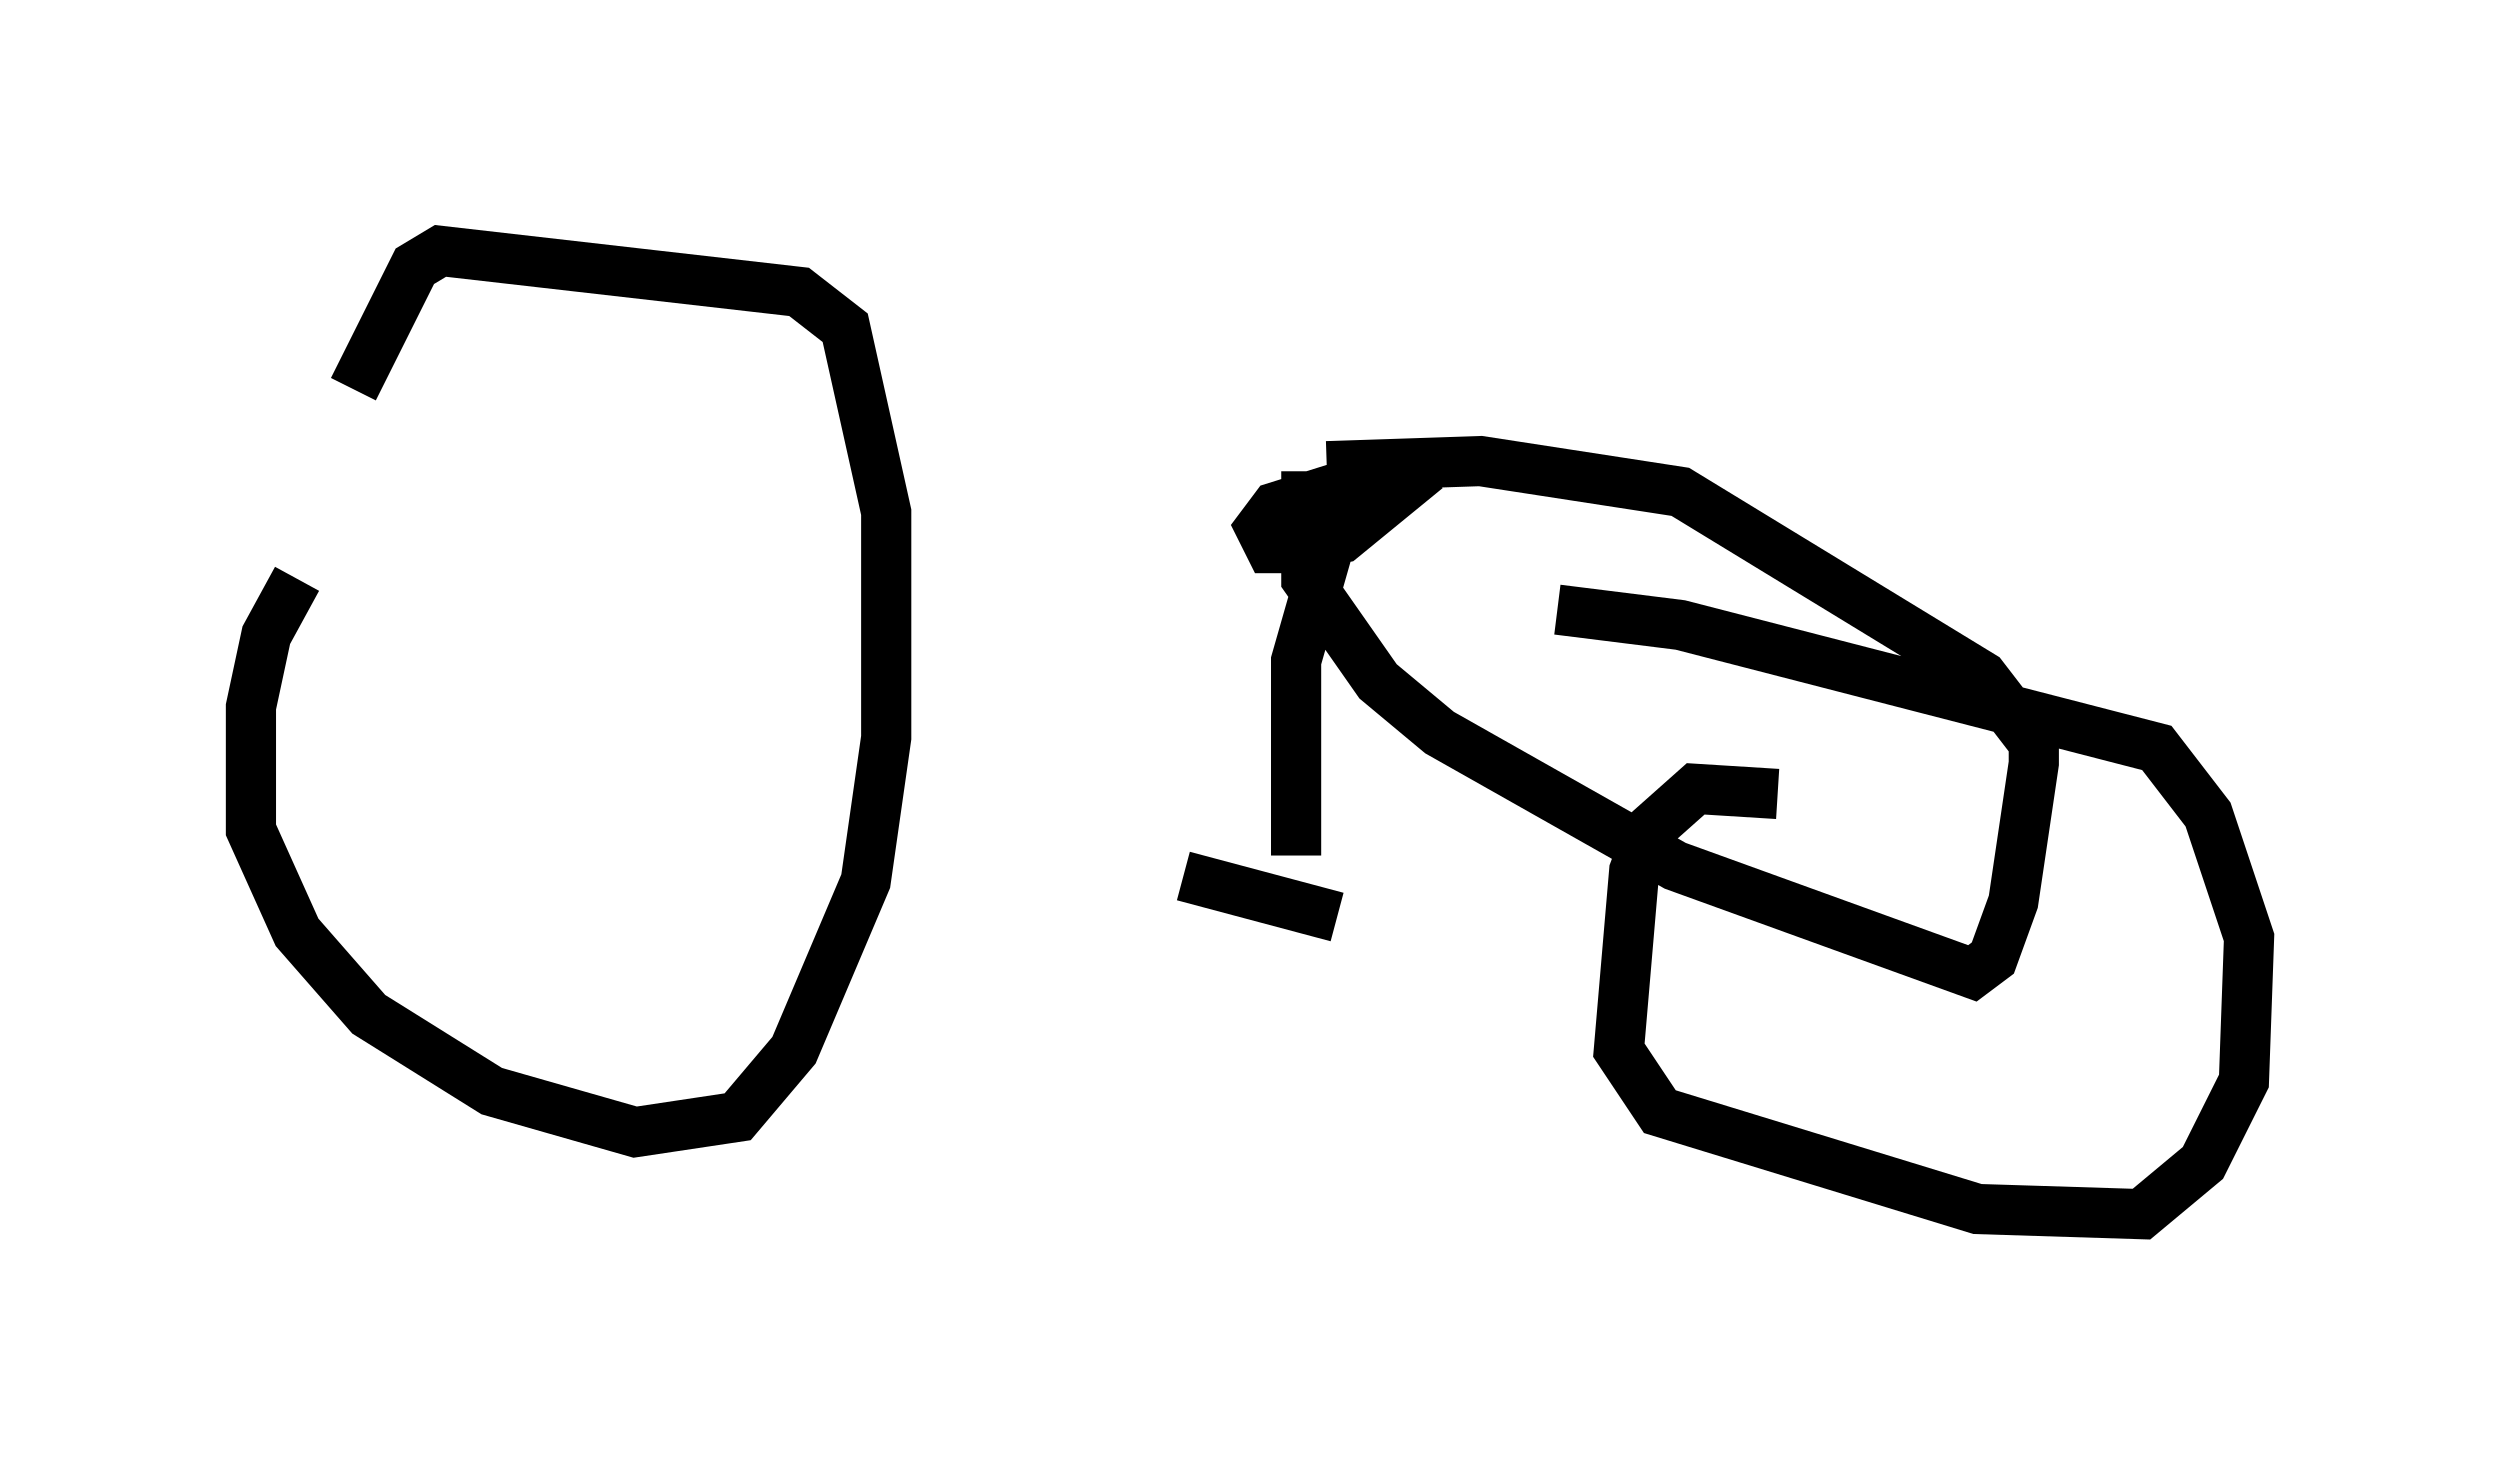 <?xml version="1.0" encoding="utf-8" ?>
<svg baseProfile="full" height="29.192" version="1.1" width="49.813" xmlns="http://www.w3.org/2000/svg" xmlns:ev="http://www.w3.org/2001/xml-events" xmlns:xlink="http://www.w3.org/1999/xlink"><defs /><rect fill="white" height="29.192" width="49.813" x="0" y="0" /><path d="M10.615, 7.858 m-4.696, 3.675 l-0.613, 1.123 -0.306, 1.429 l0.0, 2.45 0.919, 2.042 l1.429, 1.633 2.45, 1.531 l2.858, 0.817 2.042, -0.306 l1.123, -1.327 1.429, -3.369 l0.408, -2.858 0.0, -4.492 l-0.817, -3.675 -0.919, -0.715 l-7.146, -0.817 -0.51, 0.306 l-1.225, 2.45 m28.379, 8.065 l-1.633, -0.102 -0.919, 0.817 l-0.306, 0.817 -0.306, 3.573 l0.817, 1.225 6.329, 1.94 l3.267, 0.102 1.225, -1.021 l0.817, -1.633 0.102, -2.858 l-0.817, -2.45 -1.021, -1.327 l-9.494, -2.45 -2.45, -0.306 m-7.452, 5.308 l3.063, 0.817 m-0.817, -1.225 l0.0, -3.879 0.817, -2.858 m0.408, -0.715 l-1.633, 0.51 -0.306, 0.408 l0.204, 0.408 0.408, 0.0 l1.021, -0.204 1.123, -0.919 l-0.715, -0.408 m-1.123, 0.0 l0.0, 2.144 1.429, 2.042 l1.225, 1.021 4.696, 2.654 l5.921, 2.144 0.408, -0.306 l0.408, -1.123 0.408, -2.756 l0.0, -0.408 -1.021, -1.327 l-6.023, -3.675 -3.981, -0.613 l-3.063, 0.102 " fill="none" stroke="black" stroke-width="1" /></svg>
